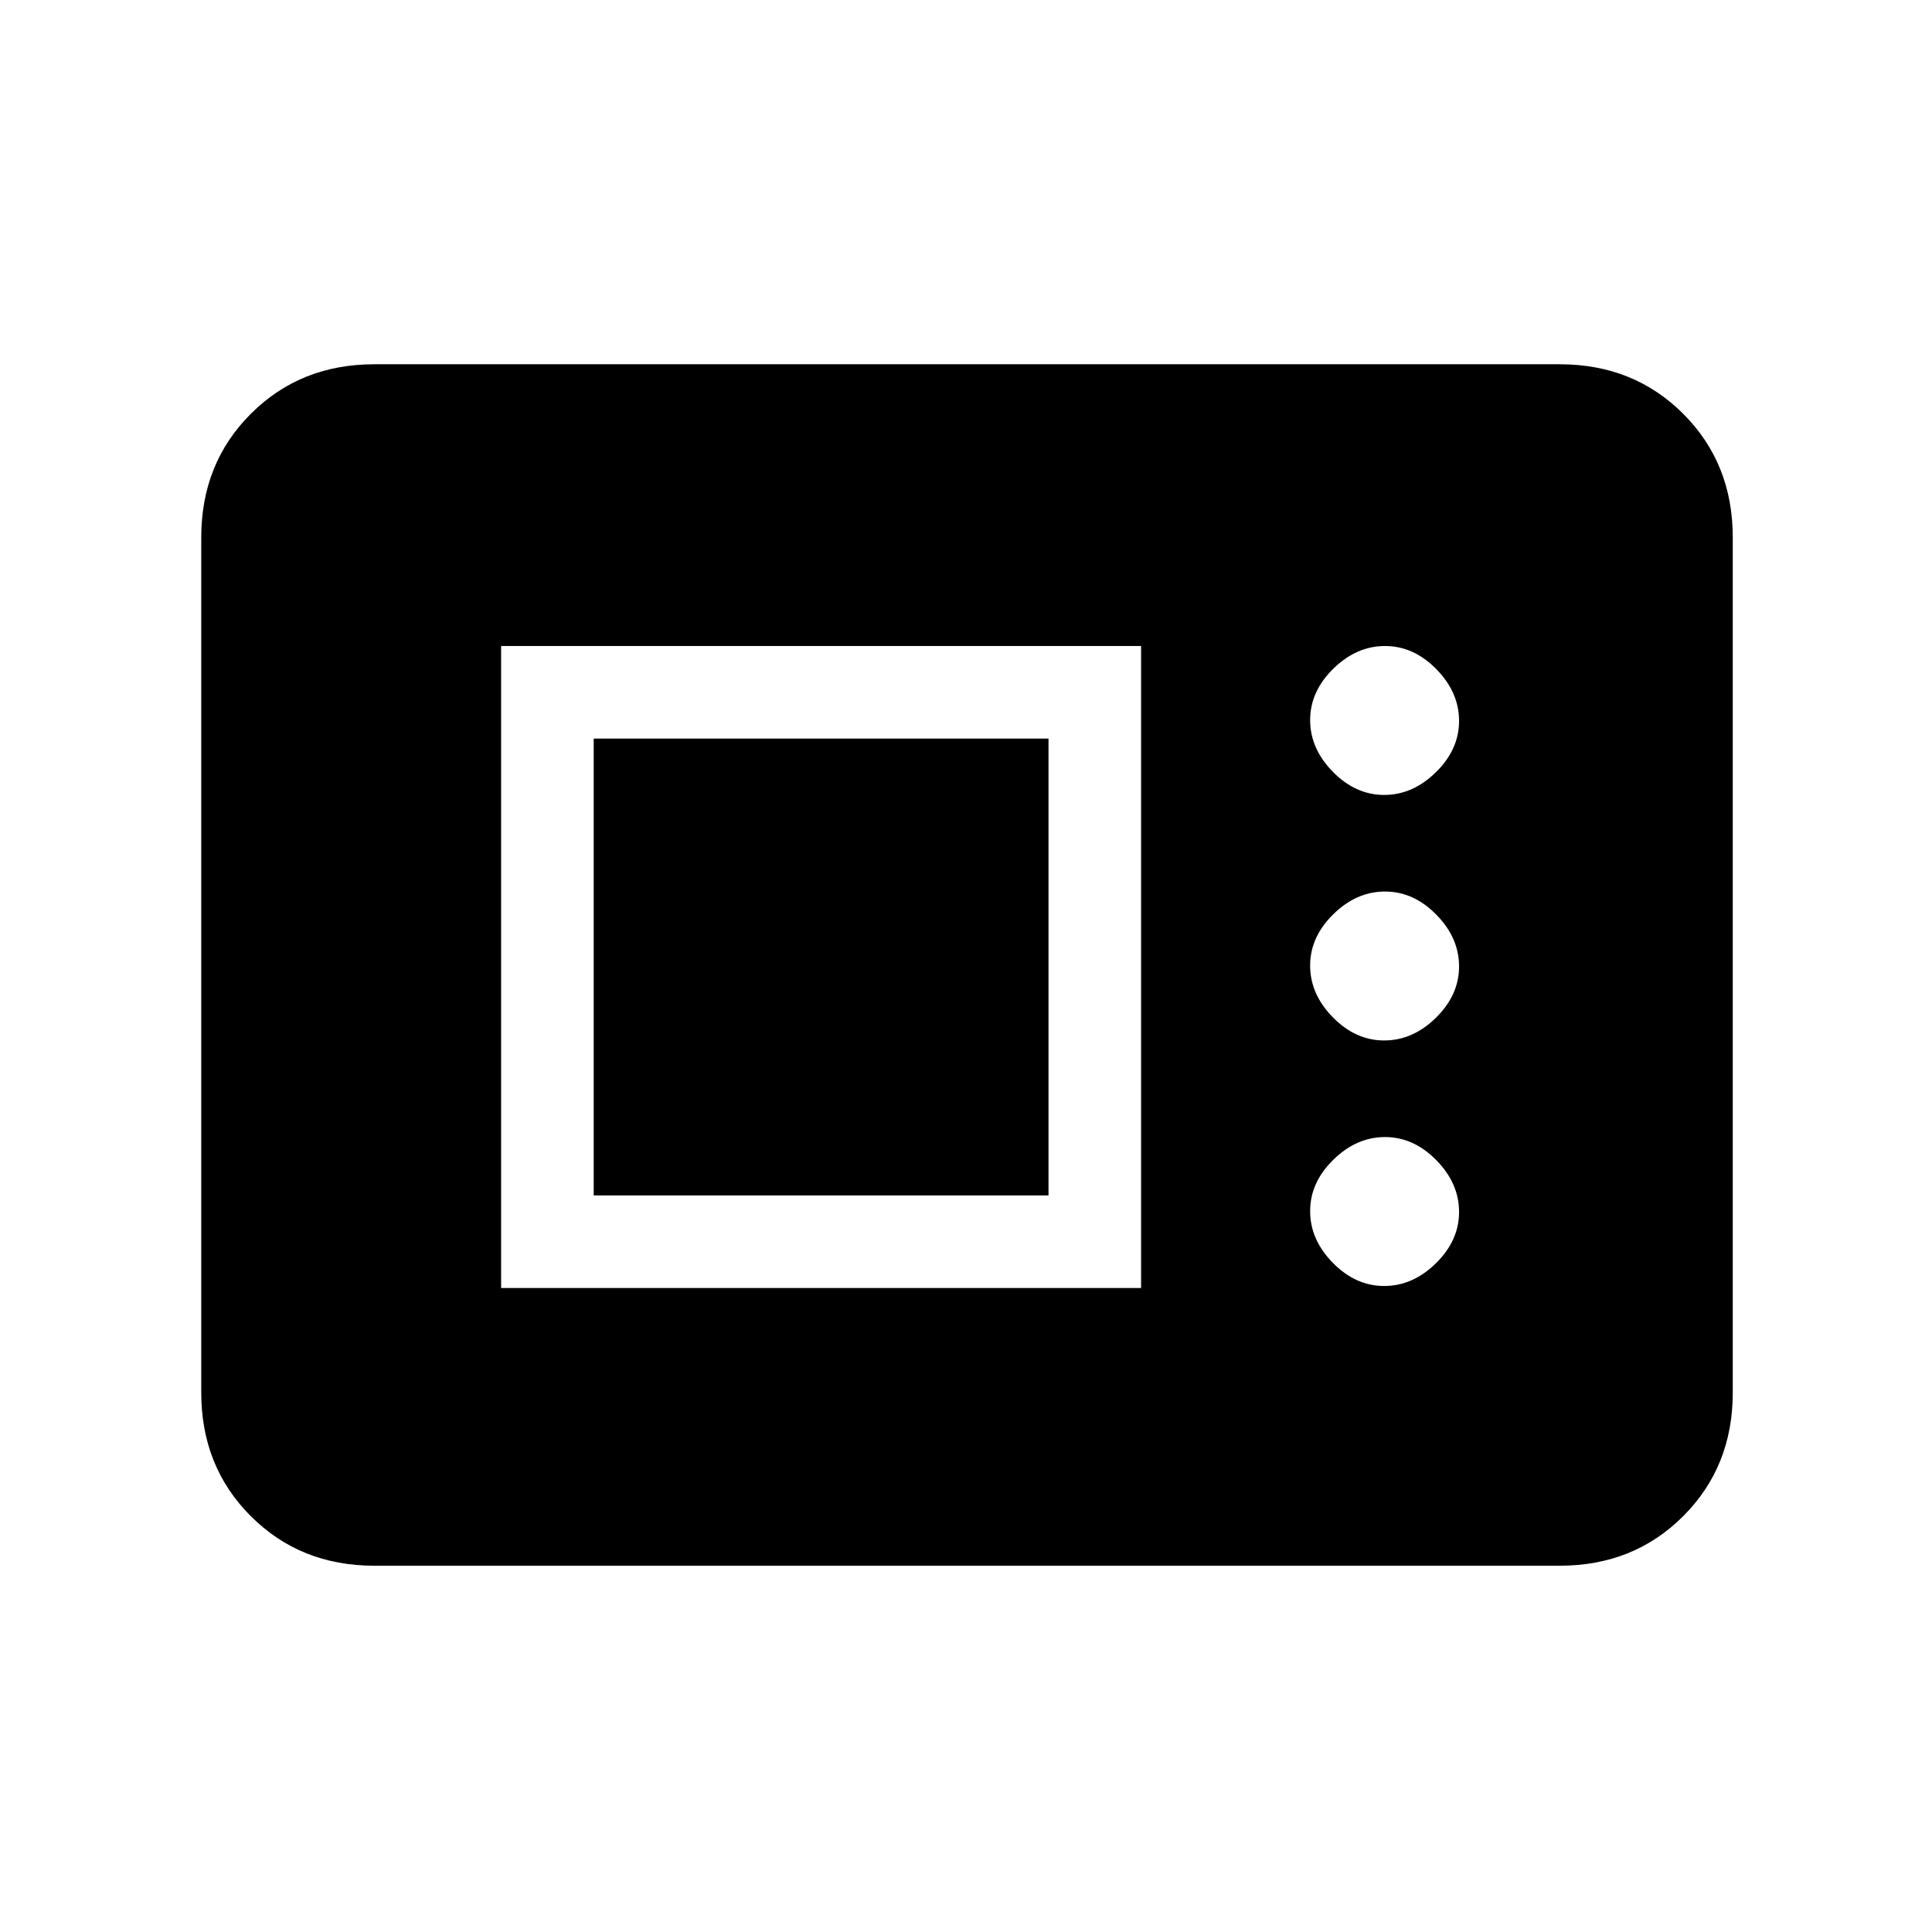 <svg xmlns="http://www.w3.org/2000/svg" height="20" viewBox="0 -960 960 960" width="20"><path d="M186-182q-36.75 0-61.37-24.63Q100-231.25 100-268v-425q0-36.75 24.63-61.38Q149.25-779 186-779h589q36.75 0 61.38 24.62Q861-729.75 861-693v425q0 36.75-24.62 61.37Q811.75-182 775-182H186Zm63-138h318v-319H249v319Zm438.79-1q14.21 0 25.71-11.29t11.5-25.5q0-14.21-11.29-25.71t-25.5-11.5q-14.21 0-25.71 11.29t-11.5 25.5q0 14.21 11.29 25.71t25.5 11.5ZM295-366v-227h226v227H295Zm392.79-77q14.21 0 25.71-11.29t11.5-25.5q0-14.21-11.29-25.71t-25.5-11.5q-14.21 0-25.71 11.29t-11.5 25.5q0 14.21 11.29 25.71t25.5 11.5Zm0-122q14.21 0 25.71-11.29t11.5-25.5q0-14.21-11.29-25.71t-25.5-11.5q-14.21 0-25.71 11.29t-11.5 25.5q0 14.21 11.29 25.71t25.5 11.5Z"/></svg>